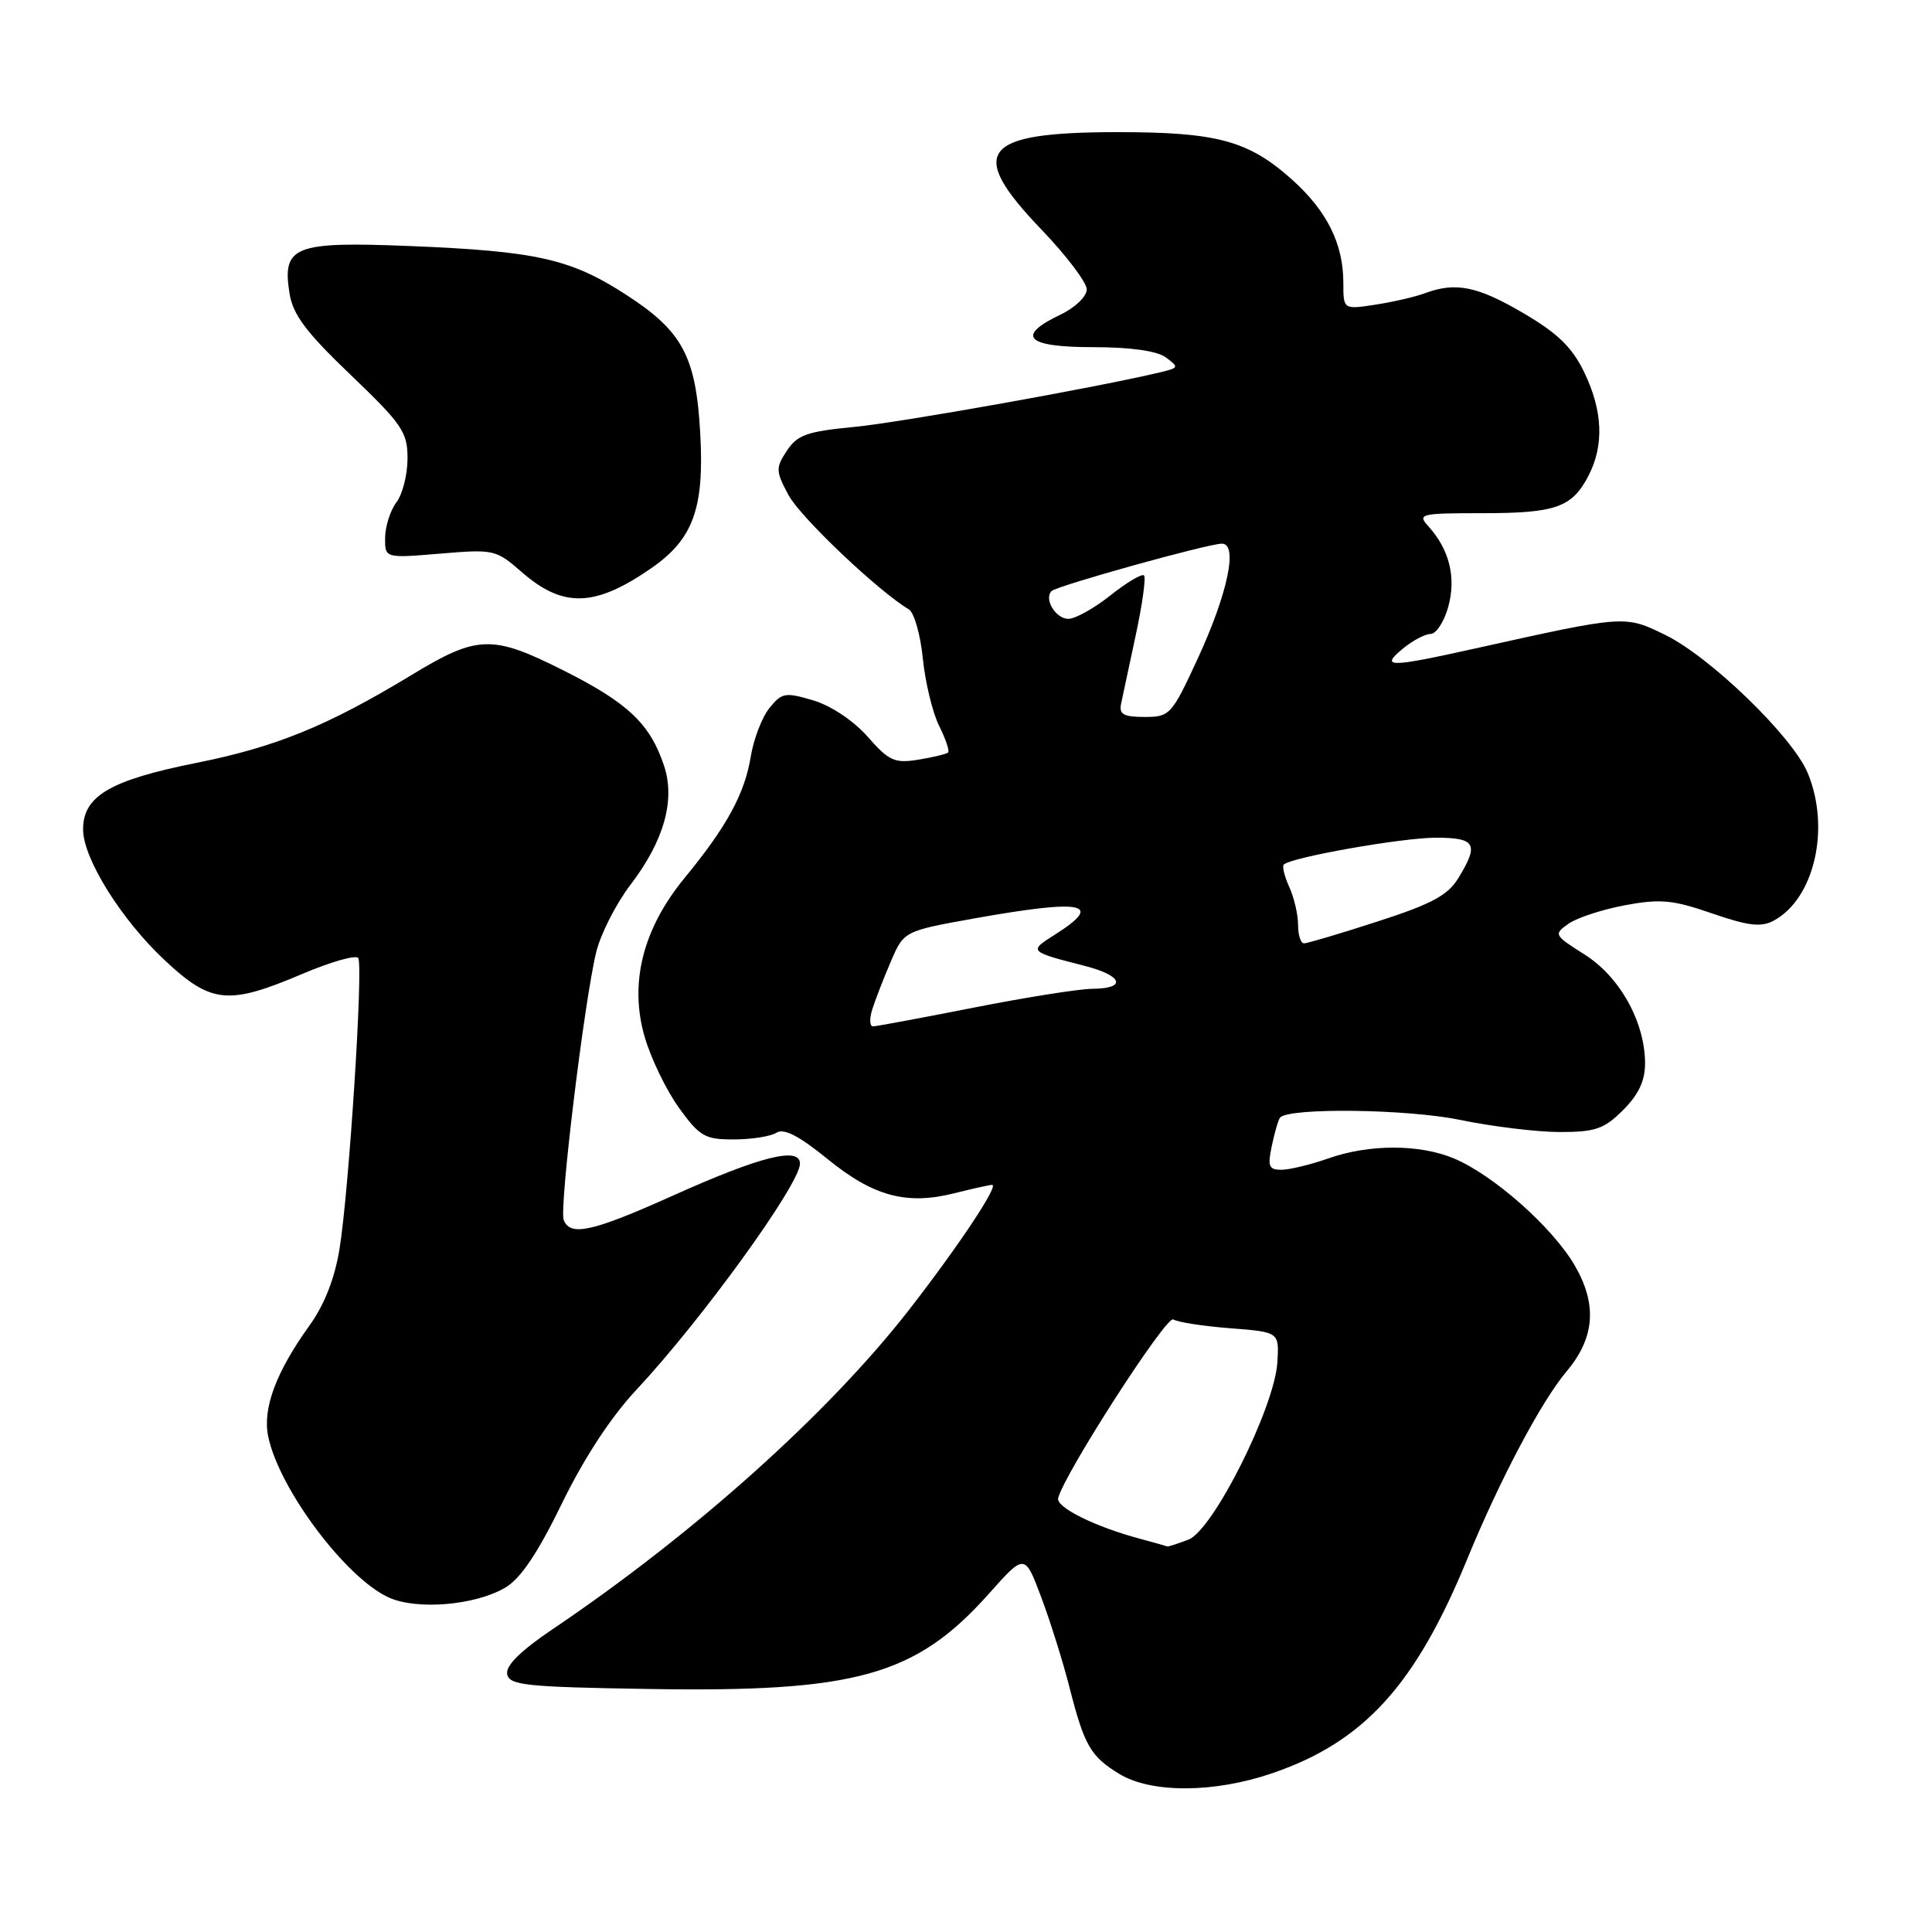 <?xml version="1.0" encoding="UTF-8" standalone="no"?>
<!DOCTYPE svg PUBLIC "-//W3C//DTD SVG 1.1//EN" "http://www.w3.org/Graphics/SVG/1.1/DTD/svg11.dtd" >
<svg xmlns="http://www.w3.org/2000/svg" xmlns:xlink="http://www.w3.org/1999/xlink" version="1.1" viewBox="0 0 256 256">
 <g >
 <path fill="currentColor"
d=" M 168.56 234.97 C 180.73 230.81 187.56 223.31 194.45 206.50 C 198.74 196.07 204.21 185.72 207.57 181.73 C 211.34 177.26 211.67 172.82 208.63 167.63 C 205.67 162.58 197.86 155.67 192.63 153.49 C 188.07 151.59 181.42 151.59 176.00 153.50 C 173.66 154.32 170.87 155.00 169.79 155.00 C 168.11 155.00 167.94 154.55 168.54 151.75 C 168.92 149.96 169.41 148.31 169.62 148.08 C 170.84 146.75 186.45 146.95 193.40 148.38 C 197.70 149.27 203.68 150.00 206.68 150.00 C 211.40 150.00 212.56 149.60 215.08 147.08 C 217.15 145.00 217.99 143.19 217.98 140.83 C 217.94 135.37 214.62 129.42 209.97 126.48 C 205.90 123.91 205.84 123.80 207.85 122.39 C 208.98 121.60 212.36 120.50 215.36 119.94 C 220.01 119.08 221.69 119.24 226.85 121.03 C 231.64 122.68 233.34 122.89 235.01 122.00 C 240.42 119.10 242.58 109.72 239.52 102.40 C 237.51 97.59 226.60 87.03 220.65 84.13 C 215.28 81.51 215.39 81.50 195.50 85.92 C 184.01 88.47 182.84 88.48 185.86 85.97 C 187.16 84.89 188.83 84.00 189.56 84.00 C 190.30 84.00 191.35 82.39 191.90 80.41 C 192.97 76.53 192.06 72.83 189.28 69.75 C 187.78 68.10 188.17 68.00 196.41 68.00 C 206.17 68.00 208.31 67.24 210.49 63.02 C 212.57 58.99 212.38 54.42 209.91 49.31 C 208.32 46.02 206.39 44.15 201.85 41.49 C 195.76 37.92 192.90 37.34 188.82 38.85 C 187.54 39.33 184.59 40.01 182.25 40.37 C 178.00 41.02 178.00 41.02 178.00 37.48 C 178.00 32.34 175.86 28.00 171.28 23.87 C 165.48 18.64 161.32 17.50 148.00 17.51 C 130.01 17.52 128.04 20.05 138.00 30.42 C 141.30 33.86 144.00 37.43 144.00 38.35 C 144.00 39.29 142.45 40.77 140.50 41.70 C 134.53 44.55 135.99 46.00 144.81 46.00 C 149.79 46.00 153.29 46.49 154.47 47.35 C 156.22 48.64 156.19 48.73 153.91 49.29 C 145.82 51.25 119.34 55.98 113.18 56.57 C 106.93 57.17 105.64 57.63 104.26 59.73 C 102.76 62.01 102.78 62.44 104.50 65.63 C 106.08 68.56 116.39 78.35 120.42 80.74 C 121.13 81.16 121.96 84.09 122.28 87.25 C 122.60 90.42 123.57 94.43 124.43 96.16 C 125.30 97.90 125.84 99.50 125.63 99.71 C 125.42 99.91 123.65 100.34 121.70 100.66 C 118.54 101.17 117.80 100.84 114.98 97.63 C 113.12 95.52 110.15 93.52 107.78 92.81 C 104.05 91.70 103.60 91.78 101.96 93.81 C 100.98 95.02 99.86 97.92 99.48 100.25 C 98.68 105.17 96.29 109.55 90.73 116.31 C 85.17 123.07 83.36 130.28 85.42 137.39 C 86.26 140.27 88.31 144.51 89.98 146.81 C 92.72 150.60 93.42 151.00 97.26 150.98 C 99.59 150.98 102.13 150.57 102.89 150.09 C 103.87 149.47 105.88 150.51 109.62 153.55 C 115.71 158.52 120.12 159.71 126.46 158.11 C 128.89 157.50 131.14 157.00 131.46 157.00 C 132.41 157.00 127.06 165.05 120.50 173.50 C 109.82 187.24 91.98 203.23 73.19 215.90 C 68.98 218.74 66.99 220.71 67.20 221.83 C 67.49 223.31 69.67 223.54 86.01 223.80 C 113.47 224.25 121.34 222.04 131.02 211.19 C 135.79 205.83 135.79 205.83 137.98 211.67 C 139.18 214.87 140.85 220.20 141.69 223.50 C 143.68 231.31 144.49 232.72 148.31 235.05 C 152.54 237.63 160.87 237.60 168.56 234.97 Z  M 66.95 210.37 C 68.99 209.17 71.25 205.80 74.45 199.23 C 77.37 193.23 80.95 187.76 84.32 184.16 C 92.97 174.91 106.00 156.90 106.00 154.19 C 106.00 151.90 100.75 153.22 89.22 158.40 C 78.47 163.23 75.55 163.88 74.69 161.64 C 74.09 160.06 77.43 132.57 79.01 126.13 C 79.60 123.73 81.64 119.73 83.54 117.24 C 87.97 111.44 89.50 106.04 88.00 101.50 C 86.17 95.94 83.21 93.13 74.71 88.86 C 65.20 84.07 63.28 84.13 54.50 89.46 C 43.43 96.17 36.57 98.98 26.00 101.09 C 14.57 103.38 10.99 105.49 11.01 109.92 C 11.02 113.77 16.09 121.88 21.84 127.25 C 27.98 133.00 30.24 133.22 40.03 129.06 C 43.84 127.44 47.18 126.49 47.47 126.95 C 48.15 128.06 46.24 157.78 44.99 165.47 C 44.35 169.41 42.99 172.89 40.98 175.68 C 36.56 181.83 34.77 186.66 35.54 190.35 C 36.98 197.29 45.81 209.08 51.50 211.67 C 55.23 213.37 62.97 212.72 66.95 210.37 Z  M 86.31 75.28 C 91.84 71.45 93.33 67.38 92.79 57.51 C 92.23 47.22 90.46 43.90 82.94 39.04 C 75.60 34.29 71.07 33.28 54.29 32.60 C 38.94 31.98 37.35 32.61 38.37 38.92 C 38.82 41.71 40.61 44.08 46.48 49.69 C 53.30 56.22 54.00 57.25 54.00 60.75 C 54.00 62.88 53.34 65.49 52.53 66.56 C 51.72 67.63 51.05 69.73 51.03 71.24 C 51.00 73.97 51.00 73.97 58.32 73.36 C 65.42 72.76 65.73 72.83 69.07 75.75 C 74.59 80.59 78.81 80.48 86.31 75.28 Z  M 151.00 203.88 C 145.06 202.28 139.90 199.72 140.21 198.51 C 141.03 195.26 154.57 174.24 155.47 174.83 C 156.04 175.20 159.43 175.72 163.00 176.00 C 169.50 176.50 169.50 176.50 169.26 180.50 C 168.89 186.51 160.74 202.77 157.47 204.01 C 156.04 204.55 154.79 204.96 154.68 204.91 C 154.58 204.86 152.93 204.40 151.00 203.88 Z  M 115.58 133.75 C 115.97 132.51 117.07 129.67 118.03 127.43 C 119.77 123.37 119.77 123.37 129.19 121.68 C 143.62 119.11 146.37 119.67 139.77 123.85 C 136.28 126.06 136.31 126.08 143.75 127.99 C 148.78 129.28 149.35 130.99 144.75 131.02 C 142.96 131.04 135.88 132.16 129.00 133.52 C 122.12 134.88 116.13 135.99 115.68 136.00 C 115.23 136.00 115.19 134.99 115.58 133.75 Z  M 172.00 122.55 C 172.00 121.20 171.48 118.95 170.84 117.54 C 170.20 116.14 169.87 114.80 170.11 114.56 C 171.06 113.60 185.79 111.00 190.25 111.00 C 195.54 111.00 196.01 111.83 193.24 116.35 C 191.85 118.63 189.70 119.79 182.54 122.10 C 177.61 123.70 173.22 125.00 172.79 125.00 C 172.35 125.00 172.00 123.90 172.00 122.55 Z  M 148.55 93.25 C 148.75 92.29 149.63 88.18 150.50 84.12 C 151.37 80.07 151.86 76.53 151.59 76.25 C 151.31 75.98 149.32 77.16 147.15 78.88 C 144.99 80.60 142.48 82.00 141.57 82.00 C 139.89 82.00 138.29 79.37 139.34 78.32 C 140.04 77.62 159.89 72.09 161.88 72.04 C 164.09 71.98 162.71 78.60 158.69 87.30 C 155.25 94.74 155.01 95.00 151.66 95.00 C 148.88 95.00 148.26 94.65 148.55 93.25 Z "/>
</g>
</svg>
